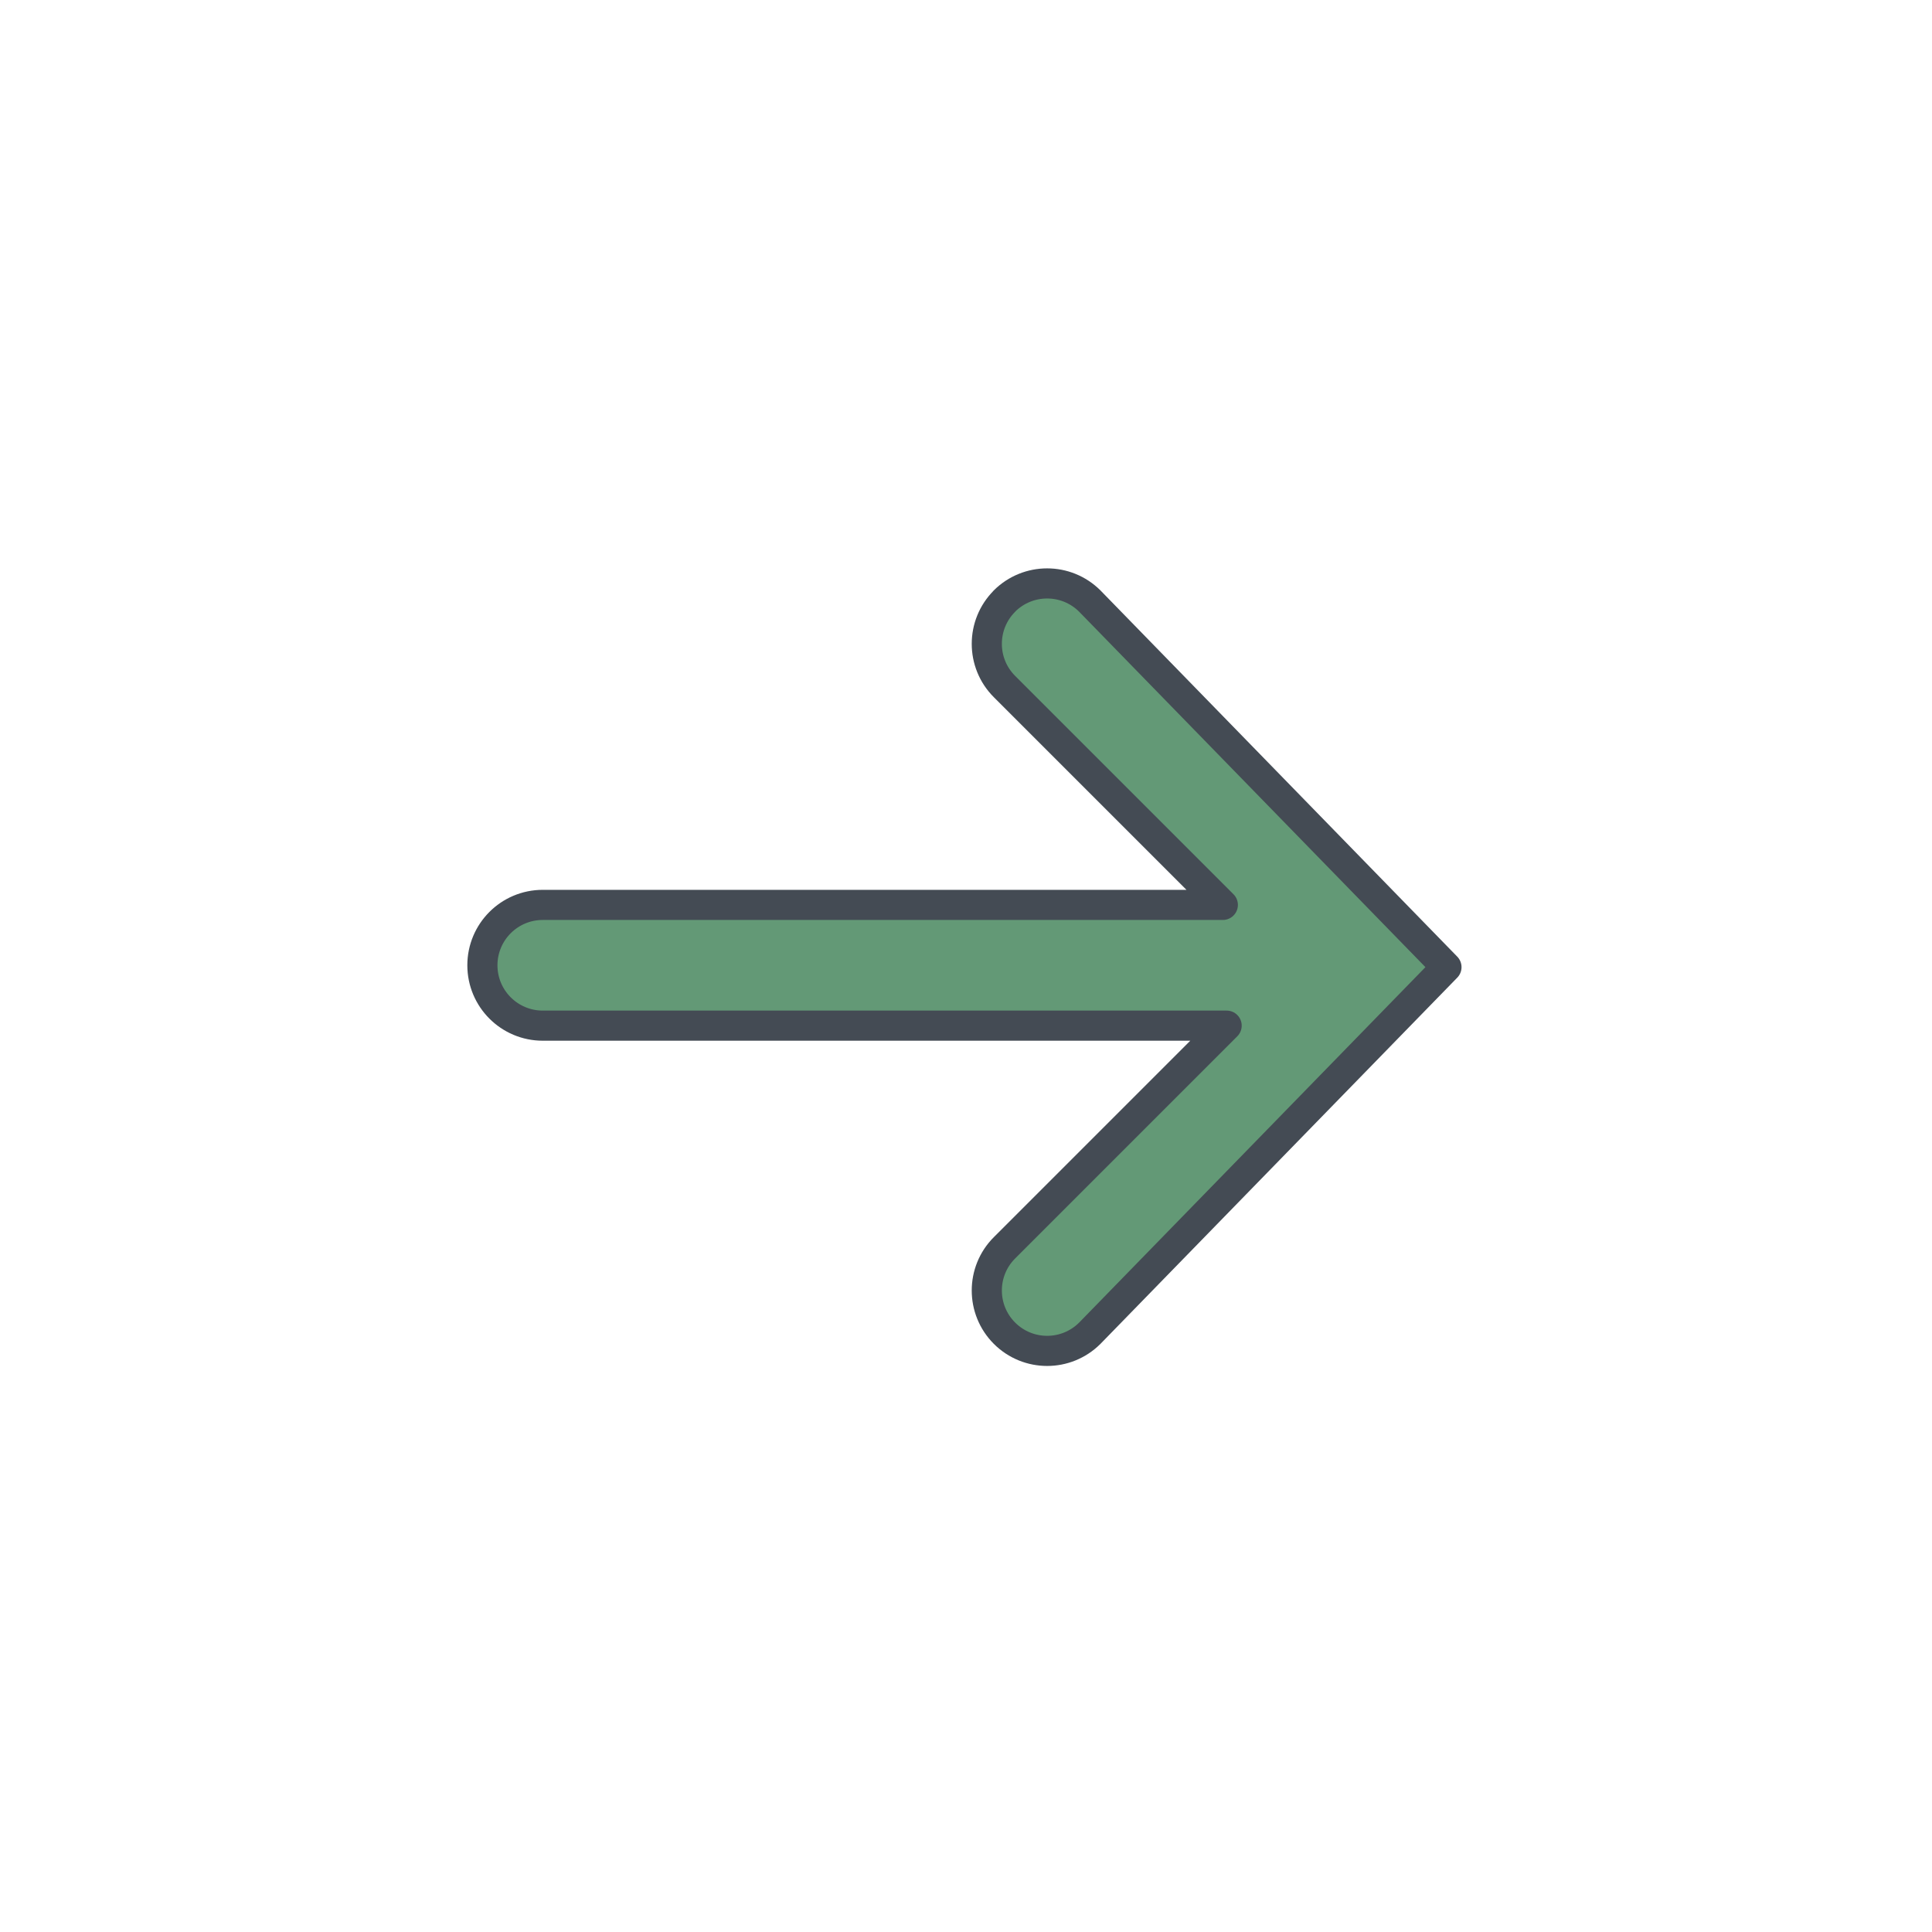 <!DOCTYPE svg PUBLIC "-//W3C//DTD SVG 1.1//EN" "http://www.w3.org/Graphics/SVG/1.1/DTD/svg11.dtd">

<!-- Uploaded to: SVG Repo, www.svgrepo.com, Transformed by: SVG Repo Mixer Tools -->
<svg fill="#639976" width="800px" height="800px" viewBox="0 0 32.00 32.00" version="1.1" xmlns="http://www.w3.org/2000/svg" stroke="#444b54" stroke-width="0.038">

<g id="SVGRepo_bgCarrier" stroke-width="0"/>

<g id="SVGRepo_tracerCarrier" stroke-linecap="round" stroke-linejoin="round" stroke="#444b54" stroke-width="0.499">
  <path d="M16.637 9.957c-0.39 0.39-0.39 1.024 0 1.414l3.617 3.617h-11.264c-0.553 0-1 0.448-1 1s0.447 1 1 1h11.327l-3.68 3.68c-0.39 0.39-0.39 1.023 0 1.414 0.195 0.195 0.451 0.293 0.707 0.293s0.512-0.098 0.707-0.293l5.907-6.063-5.907-6.063c-0.391-0.39-1.023-0.39-1.415 0z"/>
</g>

</svg>
